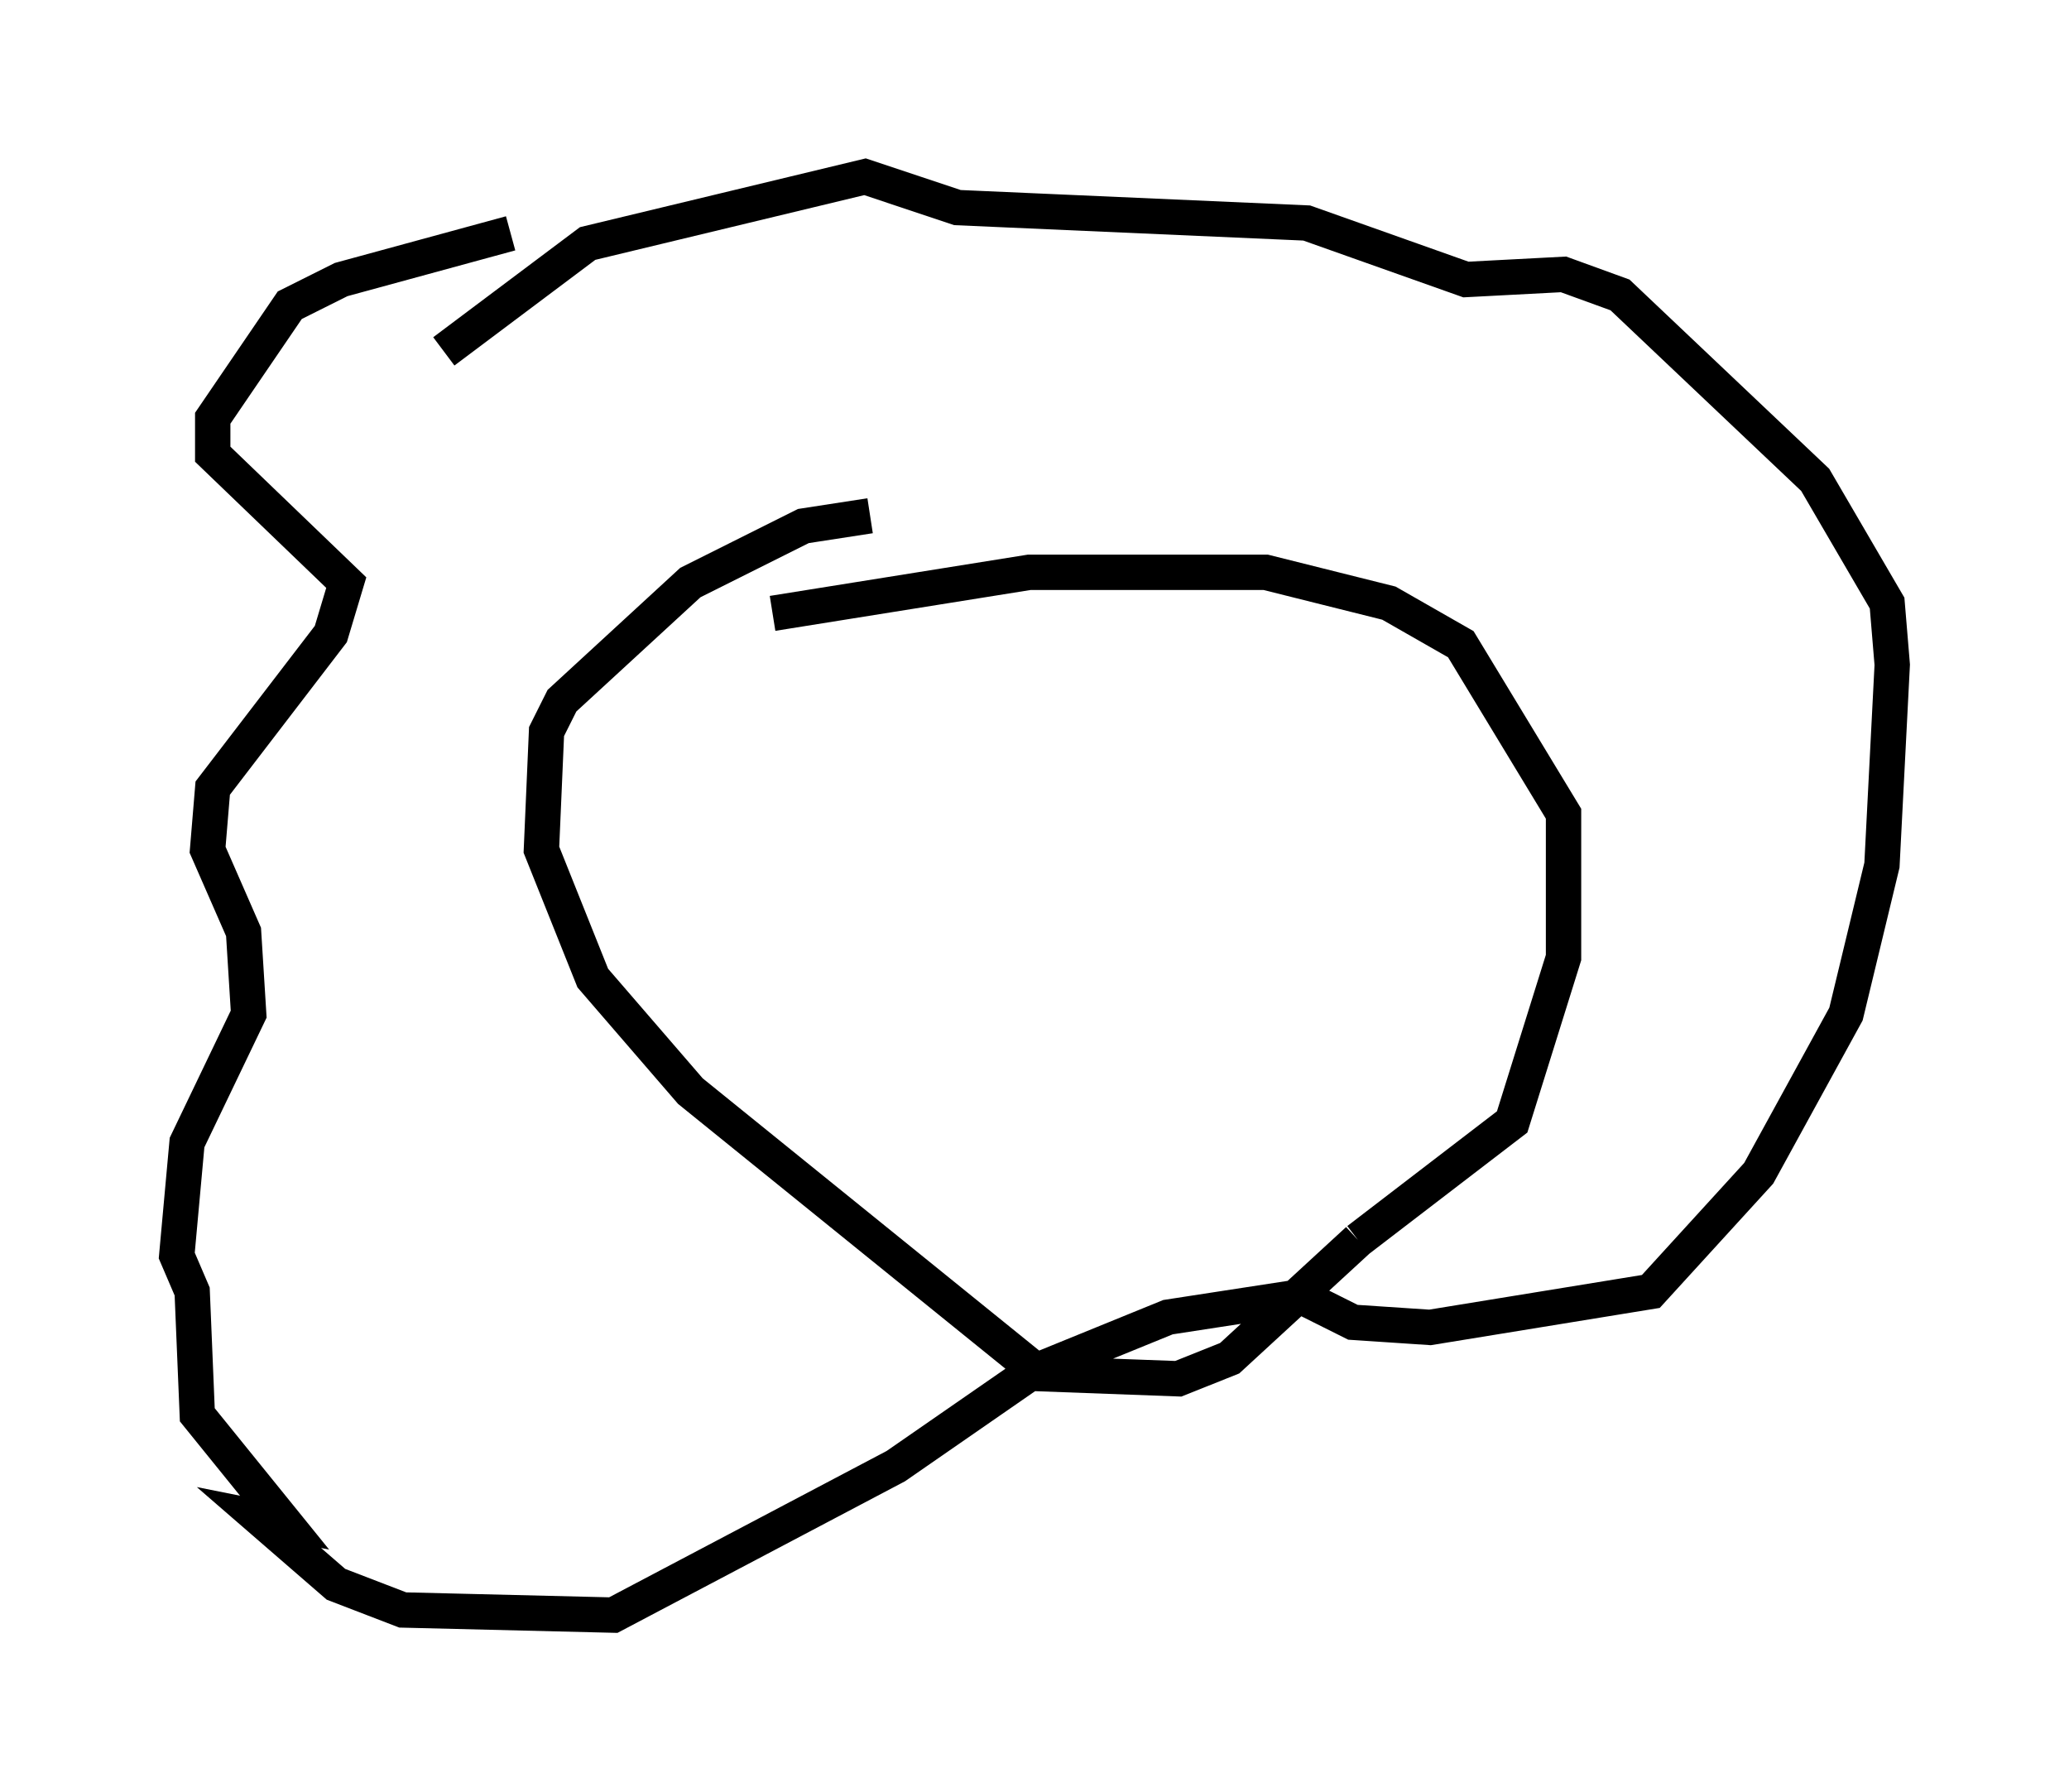 <?xml version="1.0" encoding="utf-8" ?>
<svg baseProfile="full" height="50.67" version="1.1" width="58.514" xmlns="http://www.w3.org/2000/svg" xmlns:ev="http://www.w3.org/2001/xml-events" xmlns:xlink="http://www.w3.org/1999/xlink"><defs /><rect fill="white" height="50.67" width="58.514" x="0" y="0" /><path d="M17.346, 8.341 m-2.905, -1.743 l-4.793, 1.307 -1.453, 0.726 l-2.179, 3.196 0.0, 1.017 l3.777, 3.631 -0.436, 1.453 l-3.341, 4.358 -0.145, 1.743 l1.017, 2.324 0.145, 2.324 l-1.743, 3.631 -0.291, 3.196 l0.436, 1.017 0.145, 3.486 l2.469, 3.05 -0.726, -0.145 l2.179, 1.888 1.888, 0.726 l5.955, 0.145 7.989, -4.212 l3.777, -2.615 3.922, -1.598 l3.777, -0.581 1.453, 0.726 l2.179, 0.145 6.246, -1.017 l3.05, -3.341 2.469, -4.503 l1.017, -4.212 0.291, -5.665 l-0.145, -1.743 -2.034, -3.486 l-5.52, -5.229 -1.598, -0.581 l-2.76, 0.145 -4.503, -1.598 l-9.877, -0.436 -2.615, -0.872 l-7.844, 1.888 -4.067, 3.05 m12.056, 4.648 l-1.888, 0.291 -3.196, 1.598 l-3.631, 3.341 -0.436, 0.872 l-0.145, 3.341 1.453, 3.631 l2.76, 3.196 9.877, 7.989 l3.922, 0.145 1.453, -0.581 l3.631, -3.341 m0.0, 0.0 l4.358, -3.341 1.453, -4.648 l0.0, -4.067 -2.905, -4.793 l-2.034, -1.162 -3.486, -0.872 l-6.682, 0.0 -7.263, 1.162 m5.81, 10.603 " fill="none" stroke="black" stroke-width="1" /></svg>
